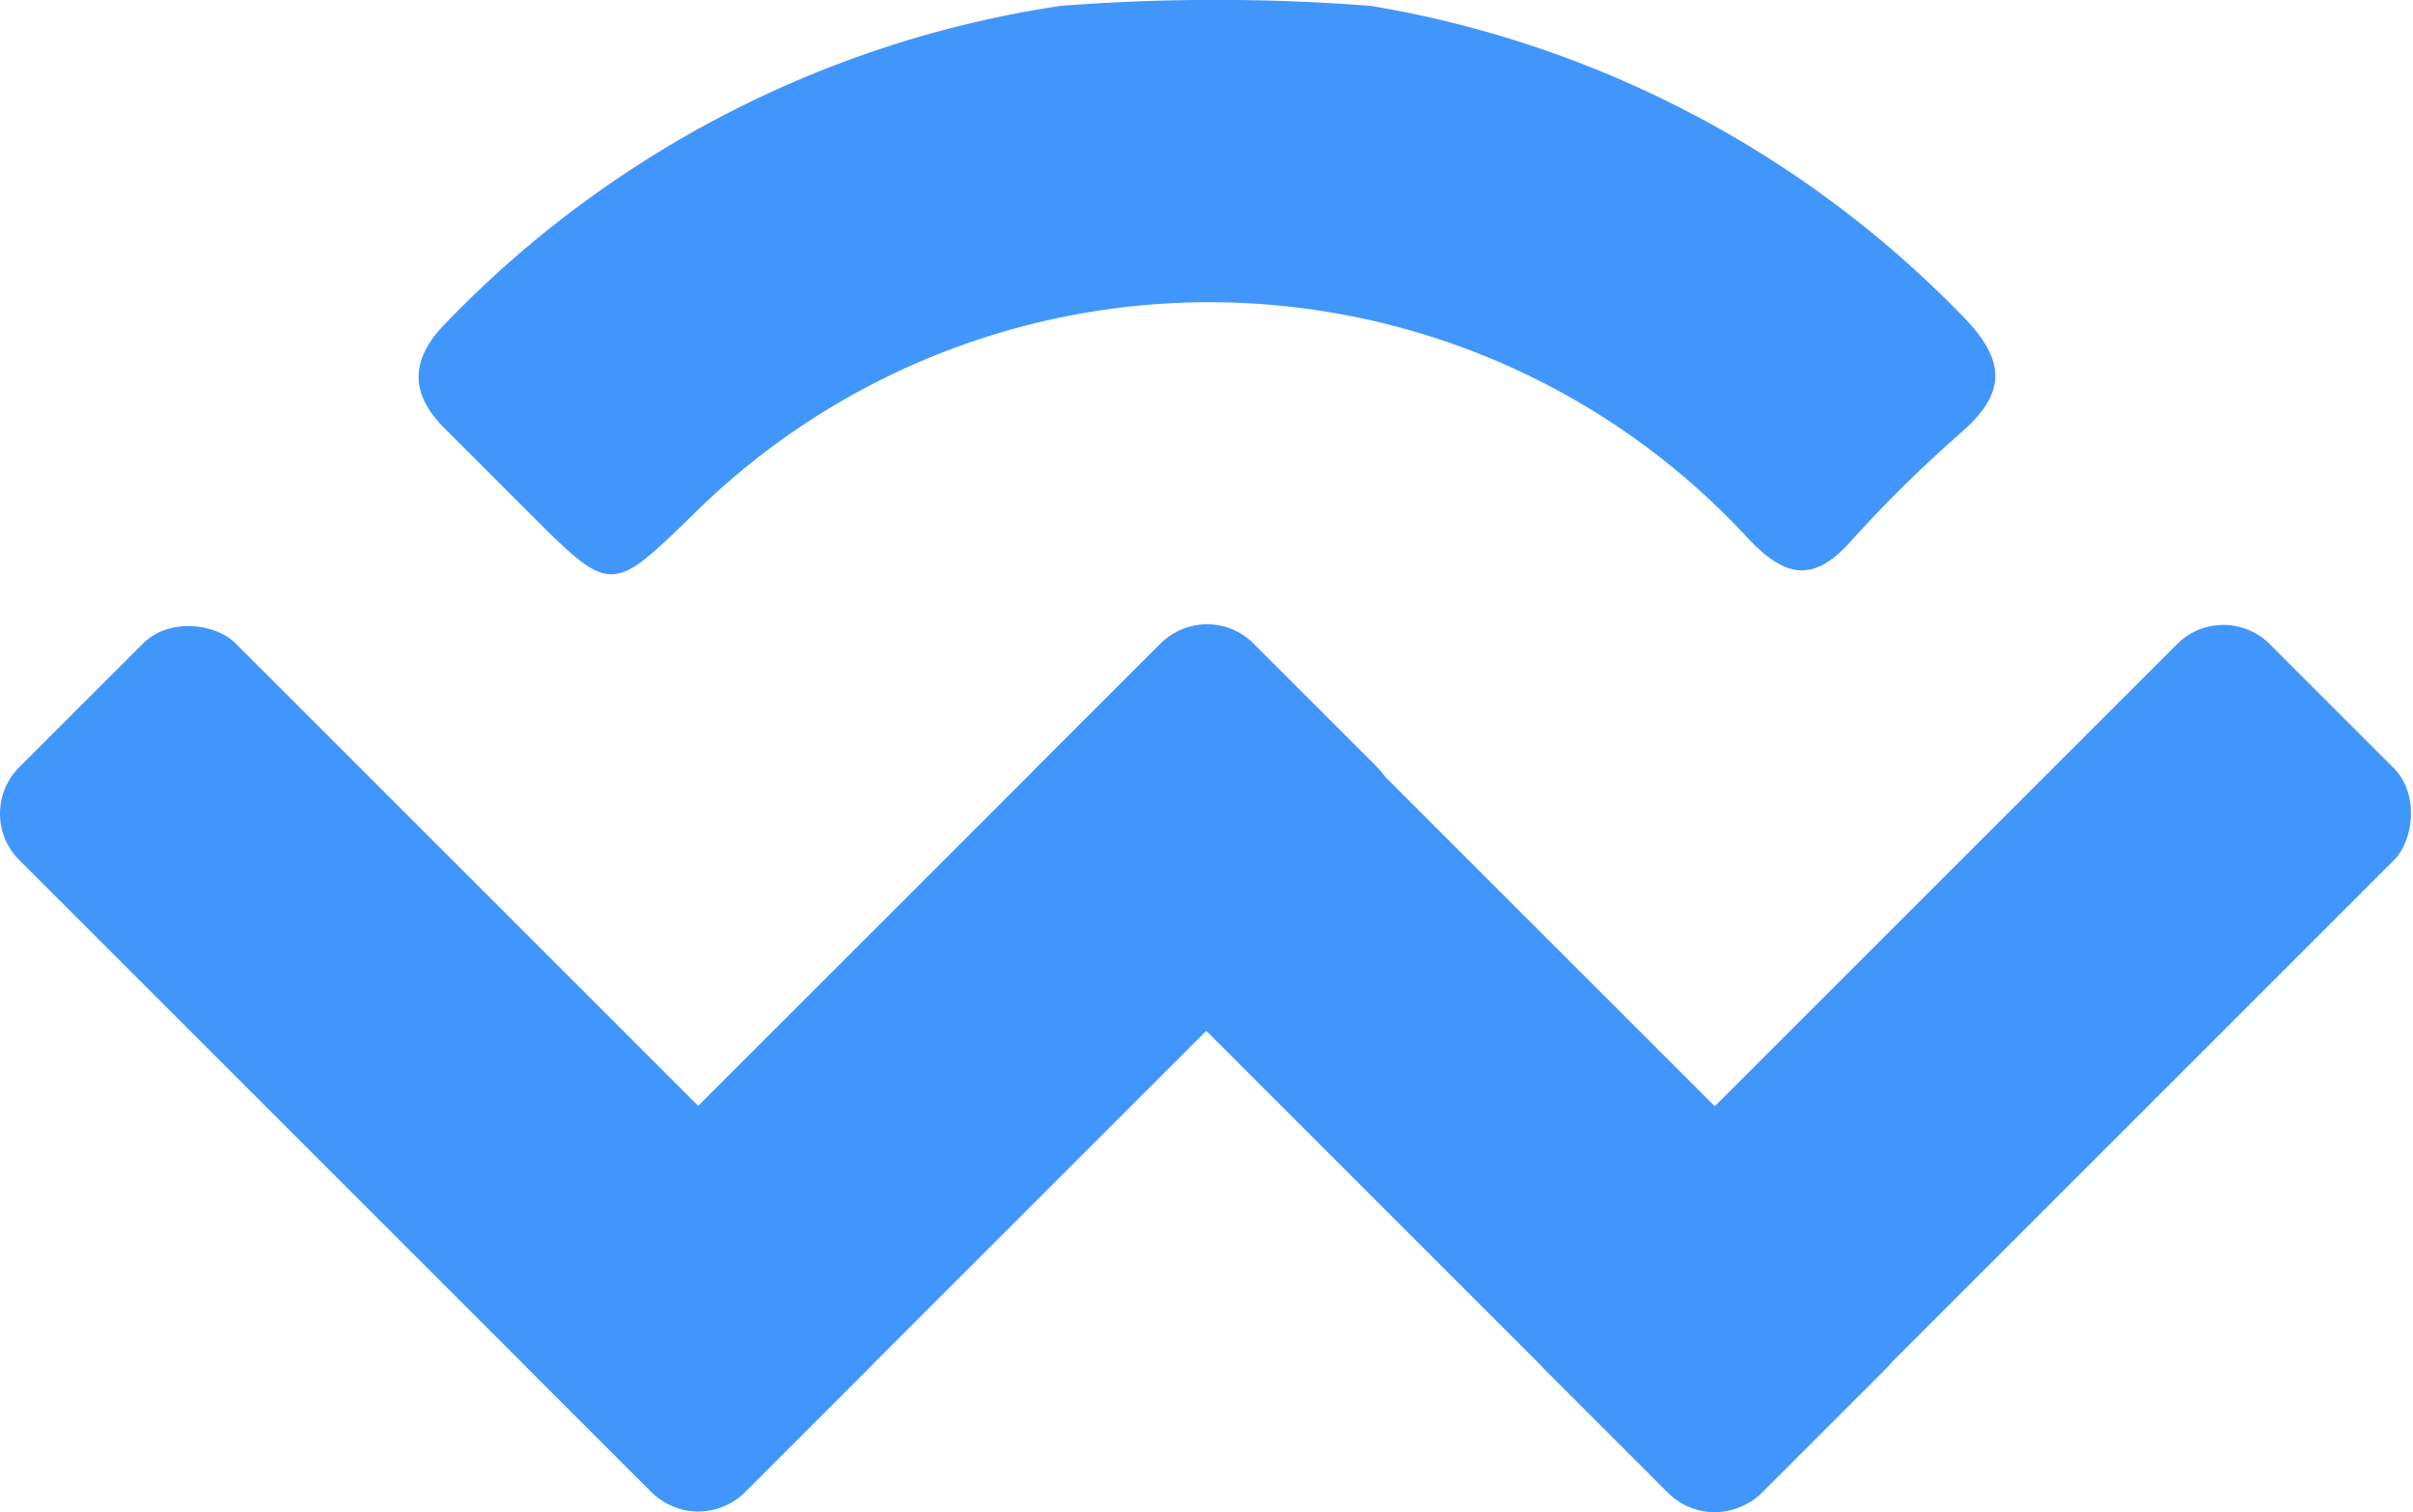 <svg id="图层_1" data-name="图层 1" xmlns="http://www.w3.org/2000/svg" viewBox="0 0 89.84 56.32"><defs><style>.cls-1{fill:#4196fc;}</style></defs><title>wallet-3</title><path class="cls-1" d="M504.52,405.89a74.59,74.59,0,0,1,11.56,0,39.82,39.82,0,0,1,22,11.52c1.6,1.62,1.73,2.83,0,4.35a48.63,48.63,0,0,0-4.07,4c-1.37,1.57-2.42,1.5-3.85,0a27.29,27.29,0,0,0-39.3-.94c-3.08,3-3.07,3-6.17-.1-1-1-2-2-3-3-1.43-1.37-1.41-2.67,0-4.07A39.93,39.93,0,0,1,504.52,405.89Z" transform="translate(-465.04 -405.67)"/><rect class="cls-1" x="475.86" y="426.35" width="11.4" height="38.19" rx="2.44" ry="2.44" transform="translate(-638.97 65.31) rotate(-45)"/><rect class="cls-1" x="494.81" y="426.36" width="11.4" height="38.19" rx="2.44" ry="2.44" transform="translate(74.4 708.67) rotate(-135)"/><rect class="cls-1" x="513.72" y="426.38" width="11.4" height="38.19" rx="2.44" ry="2.44" transform="translate(-627.9 92.09) rotate(-45)"/><rect class="cls-1" x="532.66" y="426.38" width="11.4" height="38.19" rx="2.44" ry="2.44" transform="translate(7.63 -655.88) rotate(45)"/></svg>